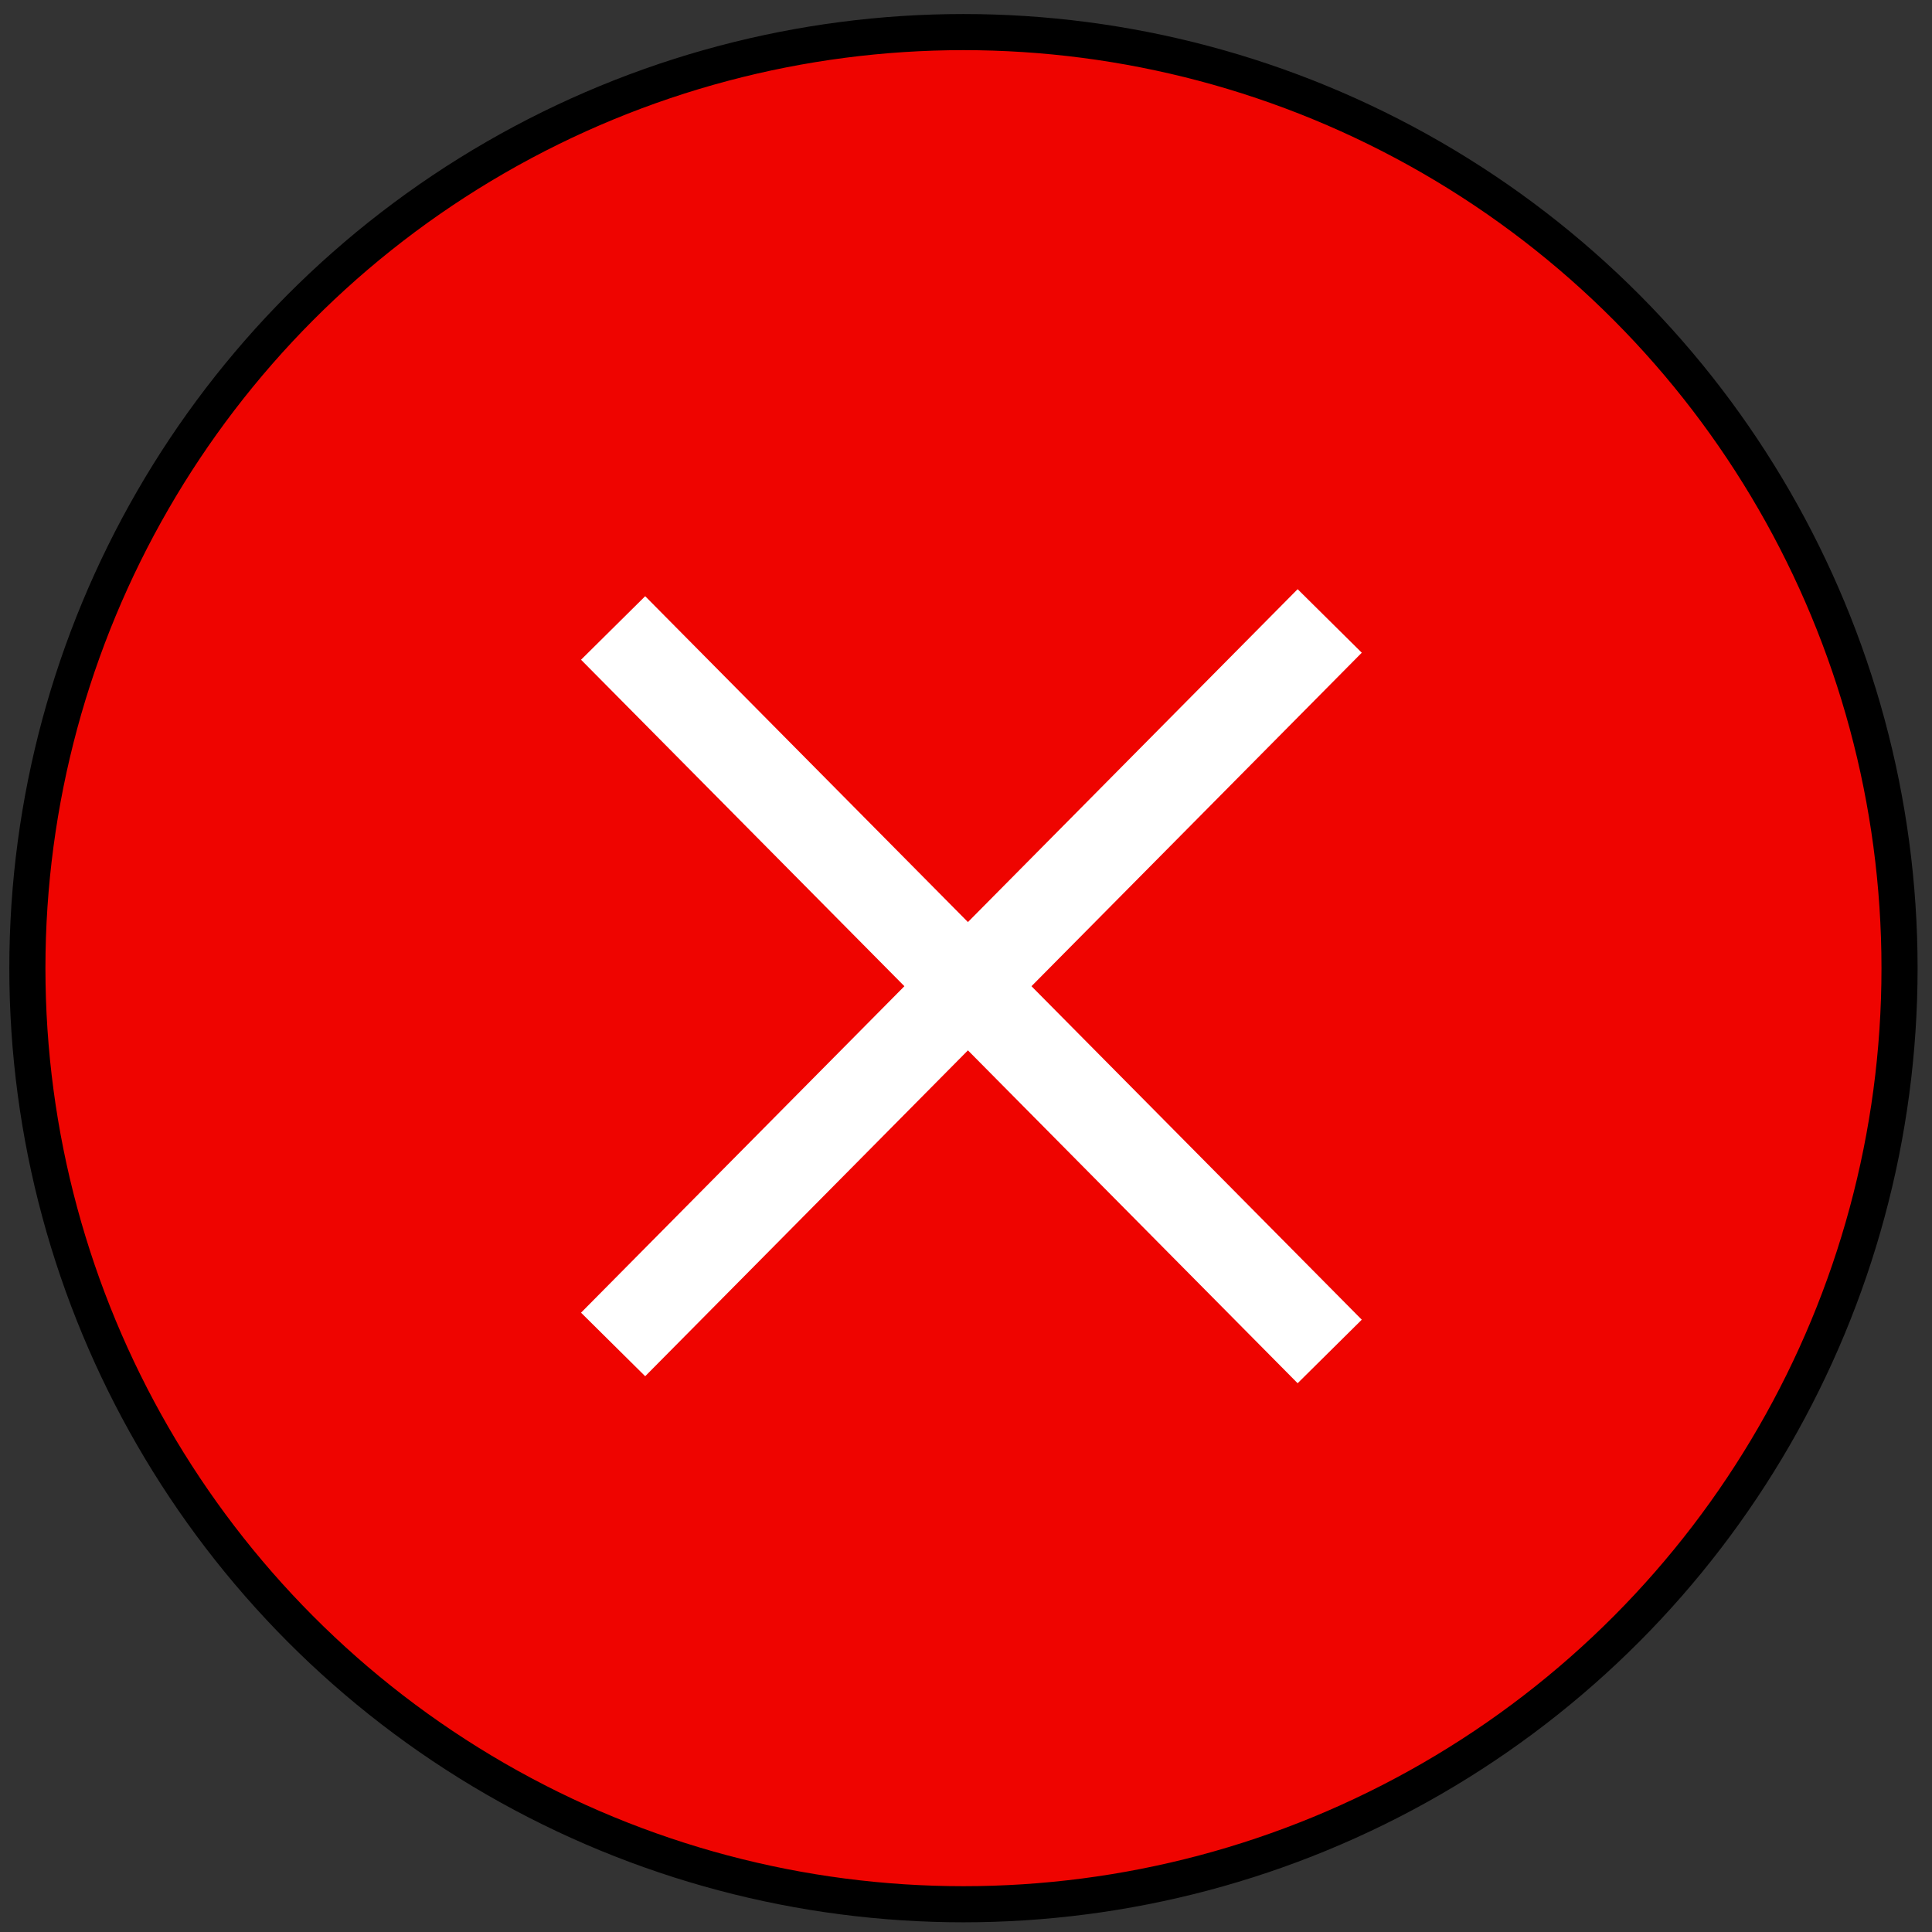 <svg width="107" height="107" viewBox="0 0 107 107" fill="none" xmlns="http://www.w3.org/2000/svg">
<rect x="0" y="0" width="107" height="107" fill="#333333" stroke="none"/>
<circle cx="53.359" cy="53.62" r="51.843" fill="#EF0400" stroke="black" stroke-width="2"/>
<line x1="73.643" y1="34.39" x2="33.956" y2="74.46" stroke="white" stroke-width="5"/>
<line x1="33.956" y1="34.779" x2="73.643" y2="74.848" stroke="white" stroke-width="5"/>
</svg>
